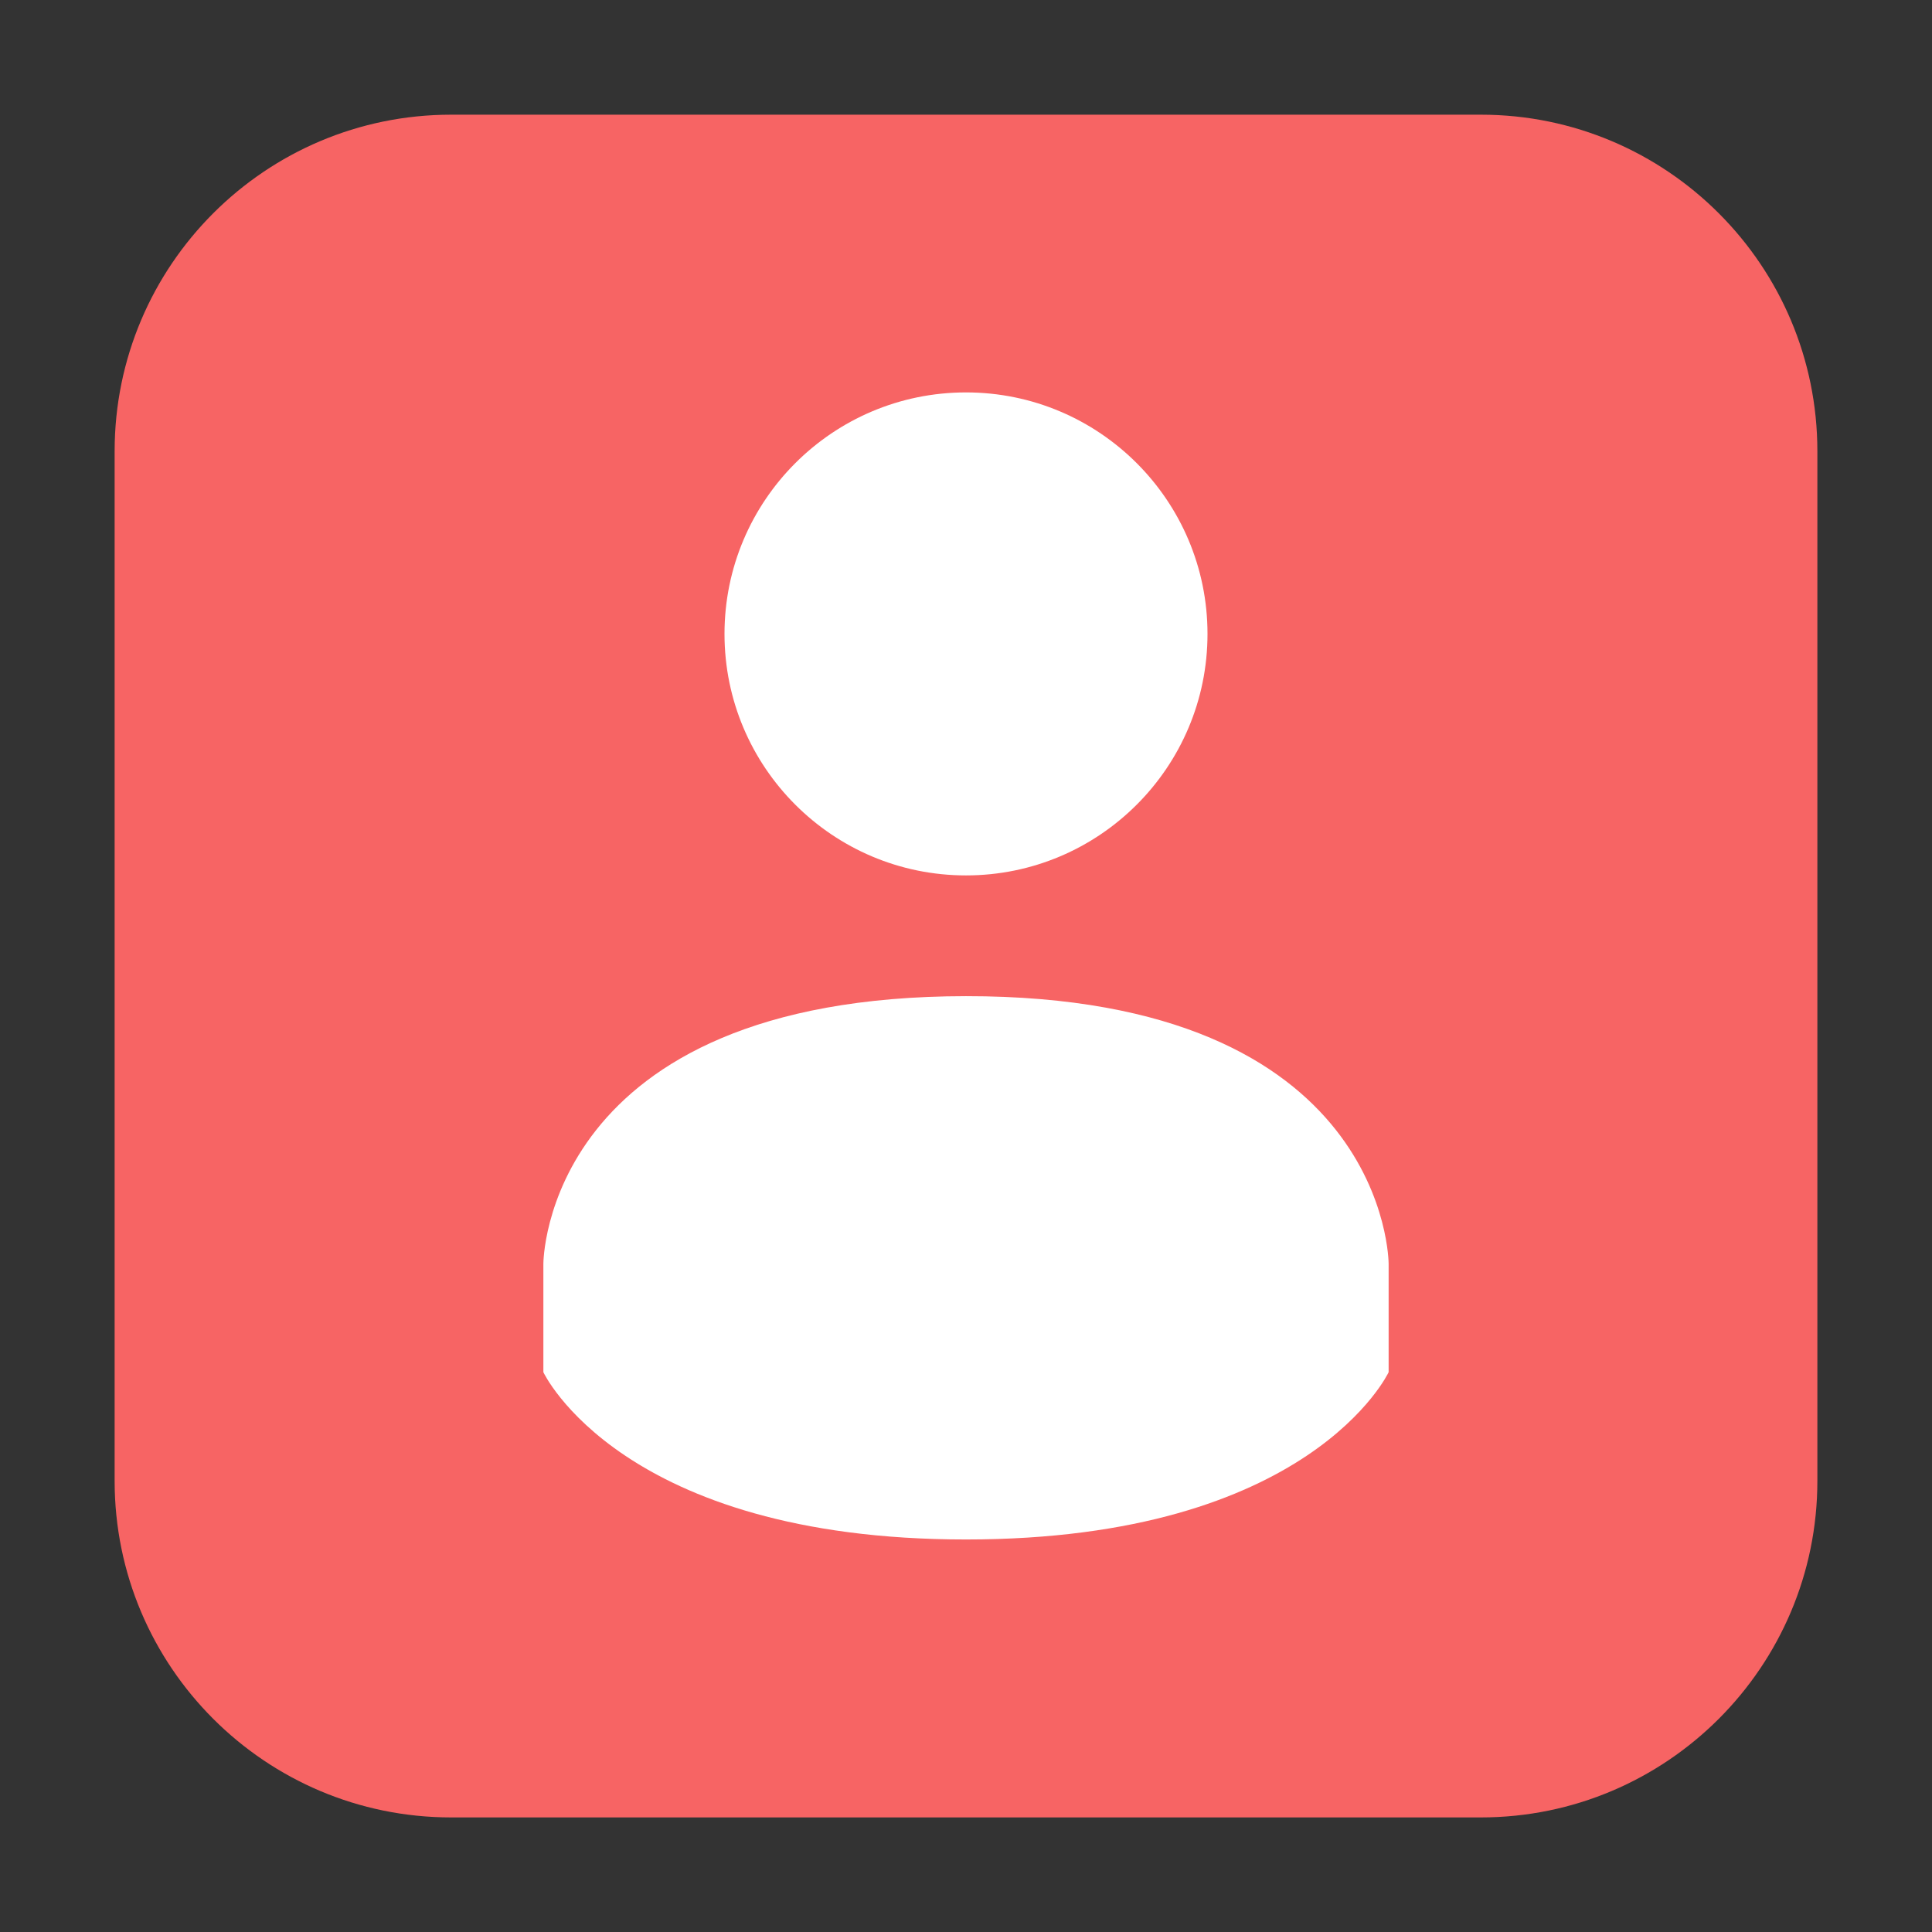 <svg height="36pt" viewBox="0 0 36 36" width="36pt" xmlns="http://www.w3.org/2000/svg"><rect x="0" y="0" width="36" height="36" fill="#333333" stroke="none"/><path d="m8.406 2.137h19.188c3.461 0 6.27 2.809 6.27 6.27v19.188c0 3.461-2.809 6.27-6.27 6.27h-19.188c-3.461 0-6.27-2.809-6.27-6.27v-19.188c0-3.461 2.809-6.27 6.27-6.27zm0 0" fill="#f76464" fill-rule="evenodd"/><path d="m18 7.312c-2.484 0-4.5 2.016-4.5 4.5s2.016 4.5 4.5 4.5 4.5-2.016 4.5-4.5-2.016-4.5-4.5-4.5zm0 0" fill="#fff"/><path d="m18 18.562c-7.875.004-7.875 4.984-7.875 4.984v2.023s1.453 3.117 7.875 3.117 7.875-3.117 7.875-3.117v-2.023s0-4.988-7.875-4.984zm0 0" fill="#fff"/></svg>